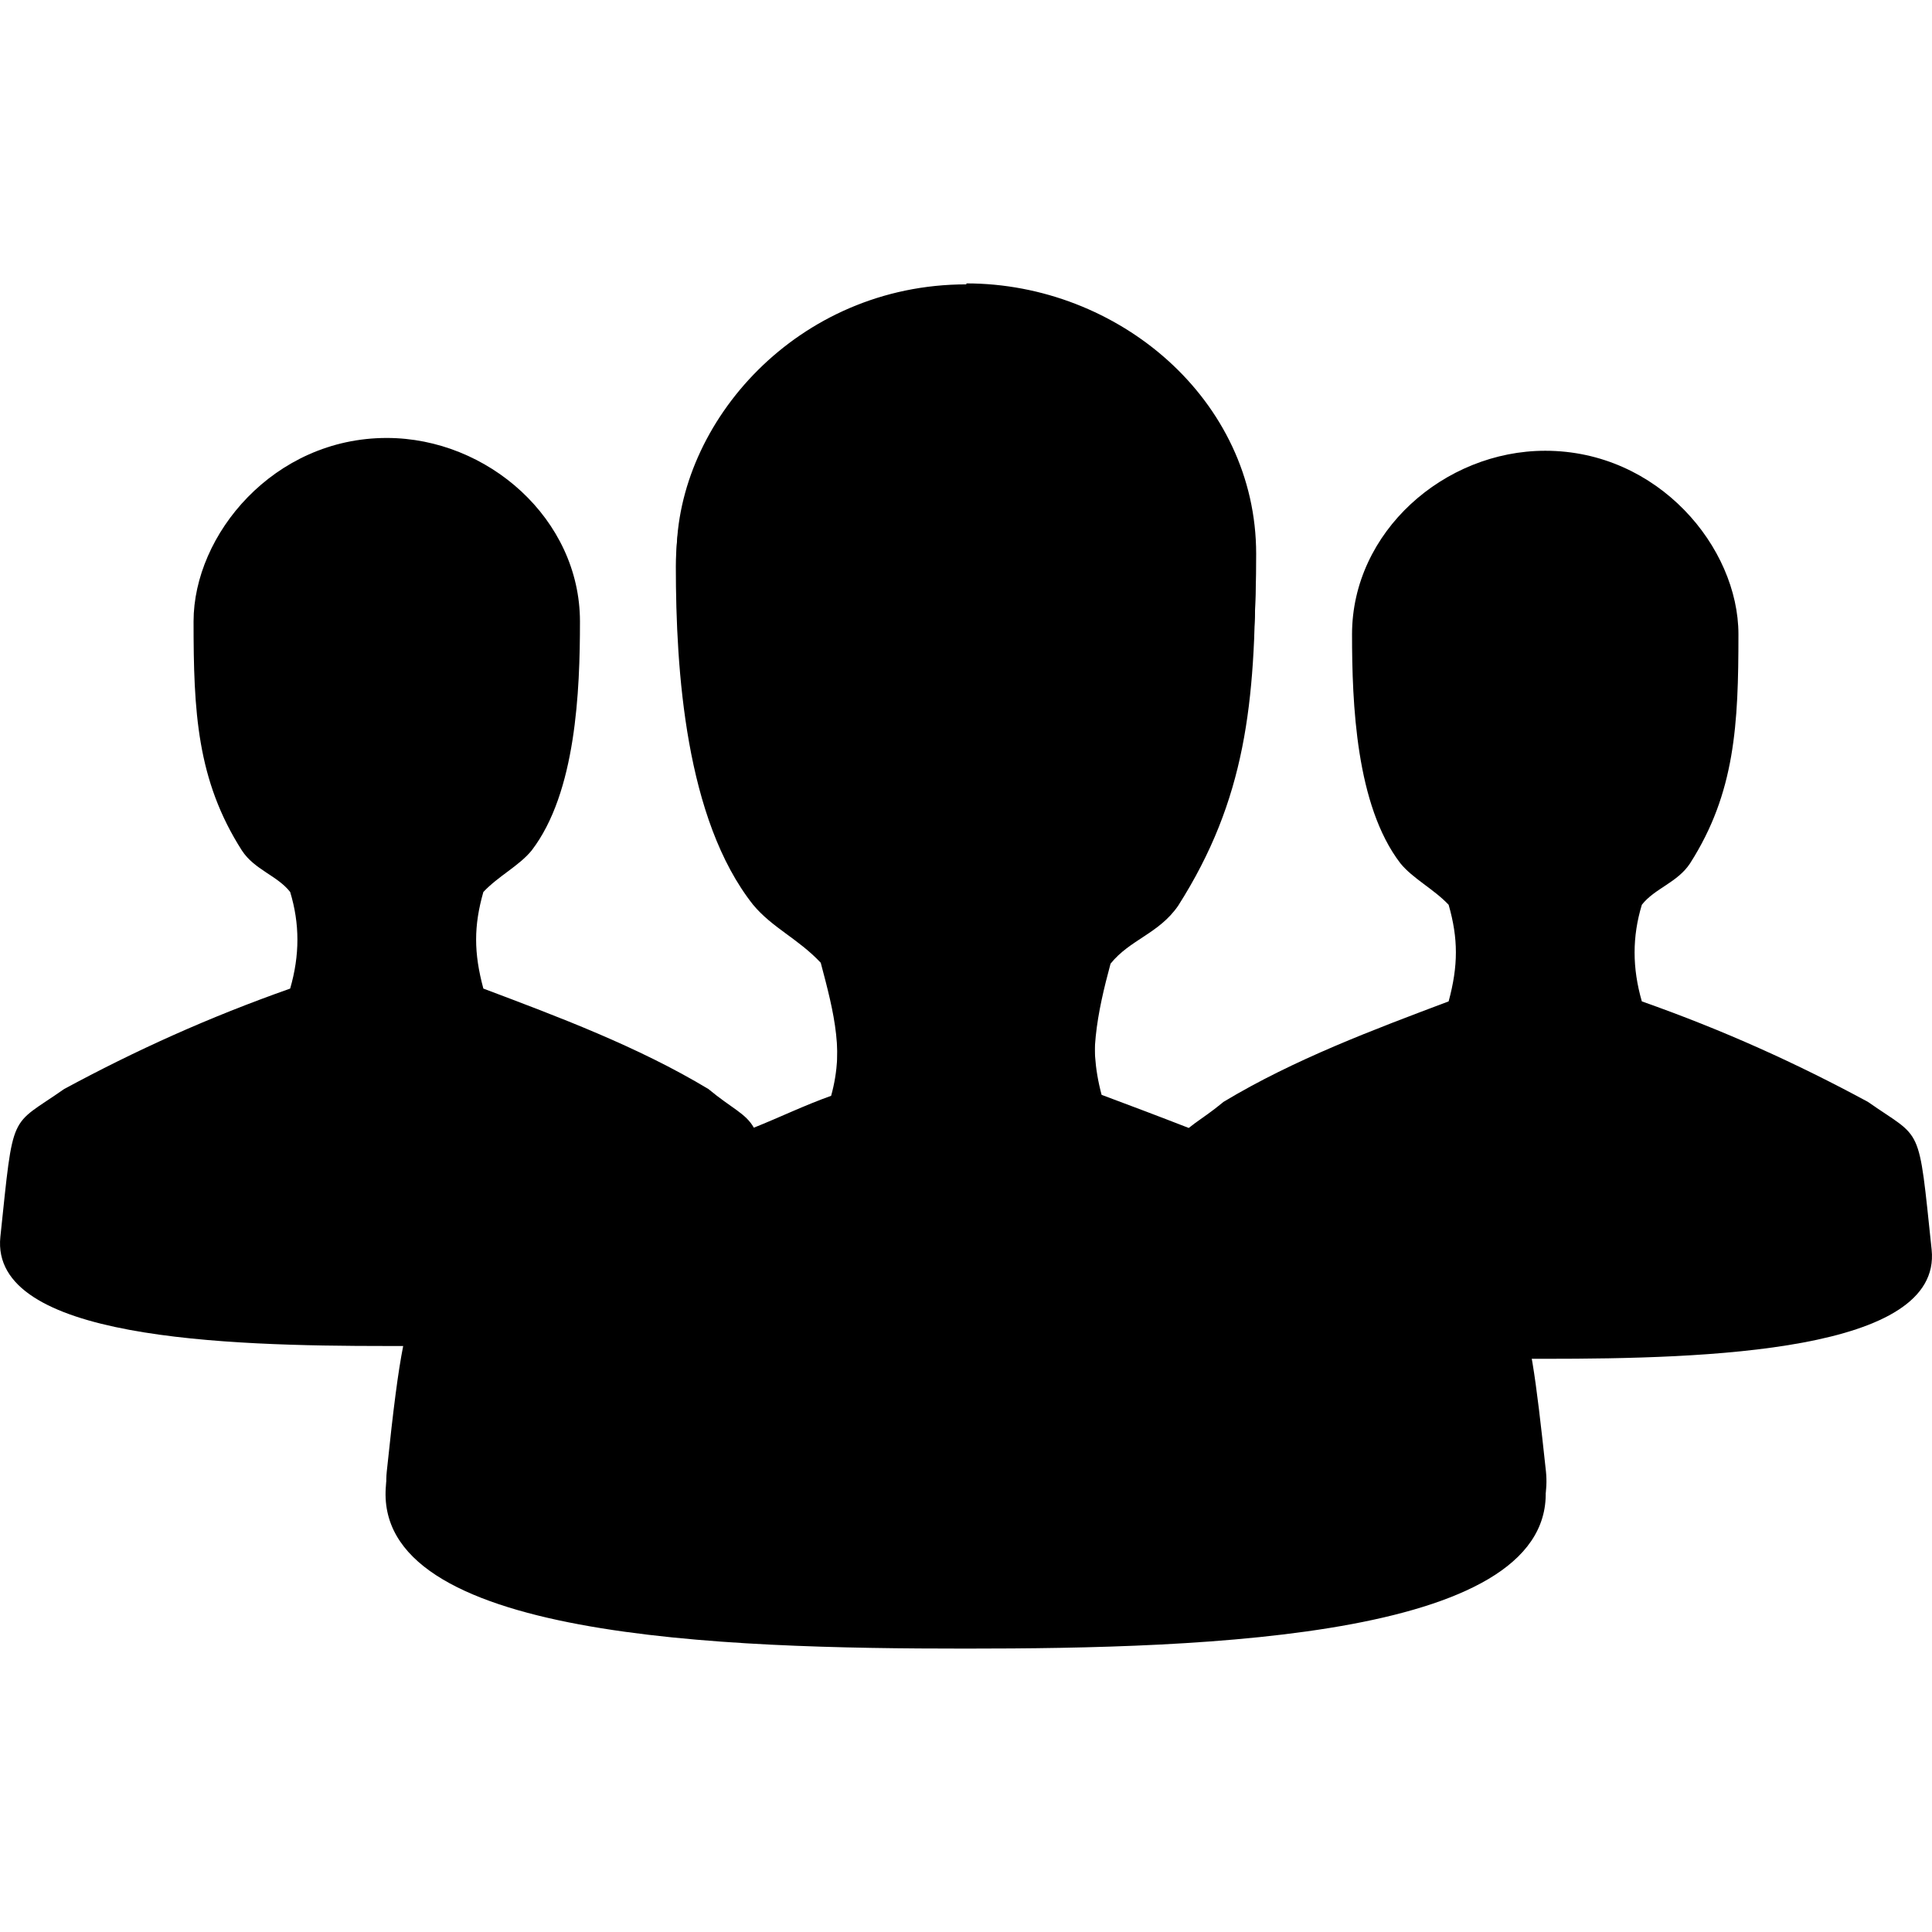 <?xml version="1.0" encoding="UTF-8" standalone="no"?>
<svg
   viewbox="0 0 16 16"
   height="16"
   width="16"
   version="1.1"
   id="svg4"
   sodipodi:docname="virt-org.svg"
   inkscape:version="1.2.1 (9c6d41e410, 2022-07-14, custom)"
   xmlns:inkscape="http://www.inkscape.org/namespaces/inkscape"
   xmlns:sodipodi="http://sodipodi.sourceforge.net/DTD/sodipodi-0.dtd"
   xmlns="http://www.w3.org/2000/svg"
   xmlns:svg="http://www.w3.org/2000/svg">
  <defs
     id="defs8" />
  <sodipodi:namedview
     id="namedview6"
     pagecolor="#ffffff"
     bordercolor="#000000"
     borderopacity="0.25"
     inkscape:showpageshadow="2"
     inkscape:pageopacity="0.0"
     inkscape:pagecheckerboard="0"
     inkscape:deskcolor="#d1d1d1"
     showgrid="false"
     inkscape:zoom="25.3125"
     inkscape:cx="2.054321"
     inkscape:cy="11.674074"
     inkscape:window-width="1920"
     inkscape:window-height="997"
     inkscape:window-x="0"
     inkscape:window-y="0"
     inkscape:window-maximized="1"
     inkscape:current-layer="svg4" />
  <path
     d="m 8.003,2.355 c -1.4,0 -2.4,1.144 -2.4,2.24 0,1.12 0.08,1.92 0.64,2.8 C 6.403,7.627 6.643,7.675 6.803,7.875 6.911,8.275 6.995,8.675 6.883,9.075 6.659,9.155 6.463,9.251 6.243,9.339 6.175,9.219 6.059,9.179 5.867,9.019 5.283,8.667 4.619,8.419 4.003,8.187 c -0.08,-0.296 -0.08,-0.52 0,-0.8 C 4.128,7.254 4.299,7.171 4.403,7.043 4.771,6.563 4.803,5.719 4.803,5.147 c 0,-0.848 -0.763,-1.52 -1.6,-1.52 -0.936,0 -1.6,0.8 -1.6,1.52 0,0.744 0.027,1.312 0.4,1.896 0.104,0.16 0.294,0.208 0.4,0.344 0.08,0.264 0.08,0.523 0,0.8 C 1.723,8.427 1.123,8.699 0.531,9.019 0.075,9.339 0.115,9.183 0.003,10.243 c -0.088,0.848 1.868,0.904 3.2,0.904 0.048,0 0.088,0 0.136,0 -0.043,0.219 -0.08,0.504 -0.136,1.04 -0.128,1.272 2.8,1.36 4.8,1.36 2,0 4.928,-0.08 4.8,-1.36 C 12.631,10.587 12.619,10.819 12.003,10.347 11.123,9.823 10.043,9.411 9.123,9.067 9.003,8.619 9.091,8.291 9.203,7.867 9.391,7.667 9.603,7.579 9.763,7.387 10.323,6.679 10.403,5.447 10.403,4.587 10.403,3.307 9.259,2.347 8.003,2.347 Z"
     id="path2"
     style="display:inline;stroke-width:0.8" />
  <path
     d="m 7.997,2.461 c 1.4,0 2.4,1.144 2.4,2.24 0,1.12 -0.08,1.92 -0.64,2.8 C 9.597,7.733 9.357,7.781 9.197,7.981 9.089,8.381 9.005,8.781 9.117,9.181 c 0.224,0.08 0.42,0.176 0.64,0.264 0.068,-0.12 0.184,-0.16 0.376,-0.32 0.584,-0.352 1.248,-0.6 1.864,-0.832 0.08,-0.296 0.08,-0.52 0,-0.8 C 11.872,7.361 11.701,7.277 11.597,7.149 11.229,6.669 11.197,5.826 11.197,5.253 c 0,-0.848 0.763,-1.52 1.6,-1.52 0.936,0 1.6,0.8 1.6,1.52 0,0.744 -0.027,1.312 -0.4,1.896 -0.104,0.16 -0.294,0.208 -0.4,0.344 -0.08,0.264 -0.08,0.523 0,0.8 0.68,0.24 1.28,0.512 1.872,0.832 0.456,0.32 0.416,0.164 0.528,1.224 0.088,0.848 -1.868,0.904 -3.2,0.904 -0.048,0 -0.088,0 -0.136,0 0.043,0.219 0.08,0.504 0.136,1.04 0.128,1.272 -2.8,1.36 -4.8,1.36 -2,0 -4.928,-0.08 -4.8,-1.36 C 3.369,10.693 3.381,10.925 3.997,10.453 4.877,9.93 5.957,9.517 6.877,9.173 6.997,8.725 6.909,8.397 6.797,7.973 6.609,7.773 6.397,7.685 6.237,7.493 5.677,6.785 5.597,5.553 5.597,4.693 c 0,-1.28 1.144,-2.24 2.4,-2.24 z"
     id="path168"
     inkscape:label="path168"
     style="display:inline;stroke-width:0.8" />
</svg>
